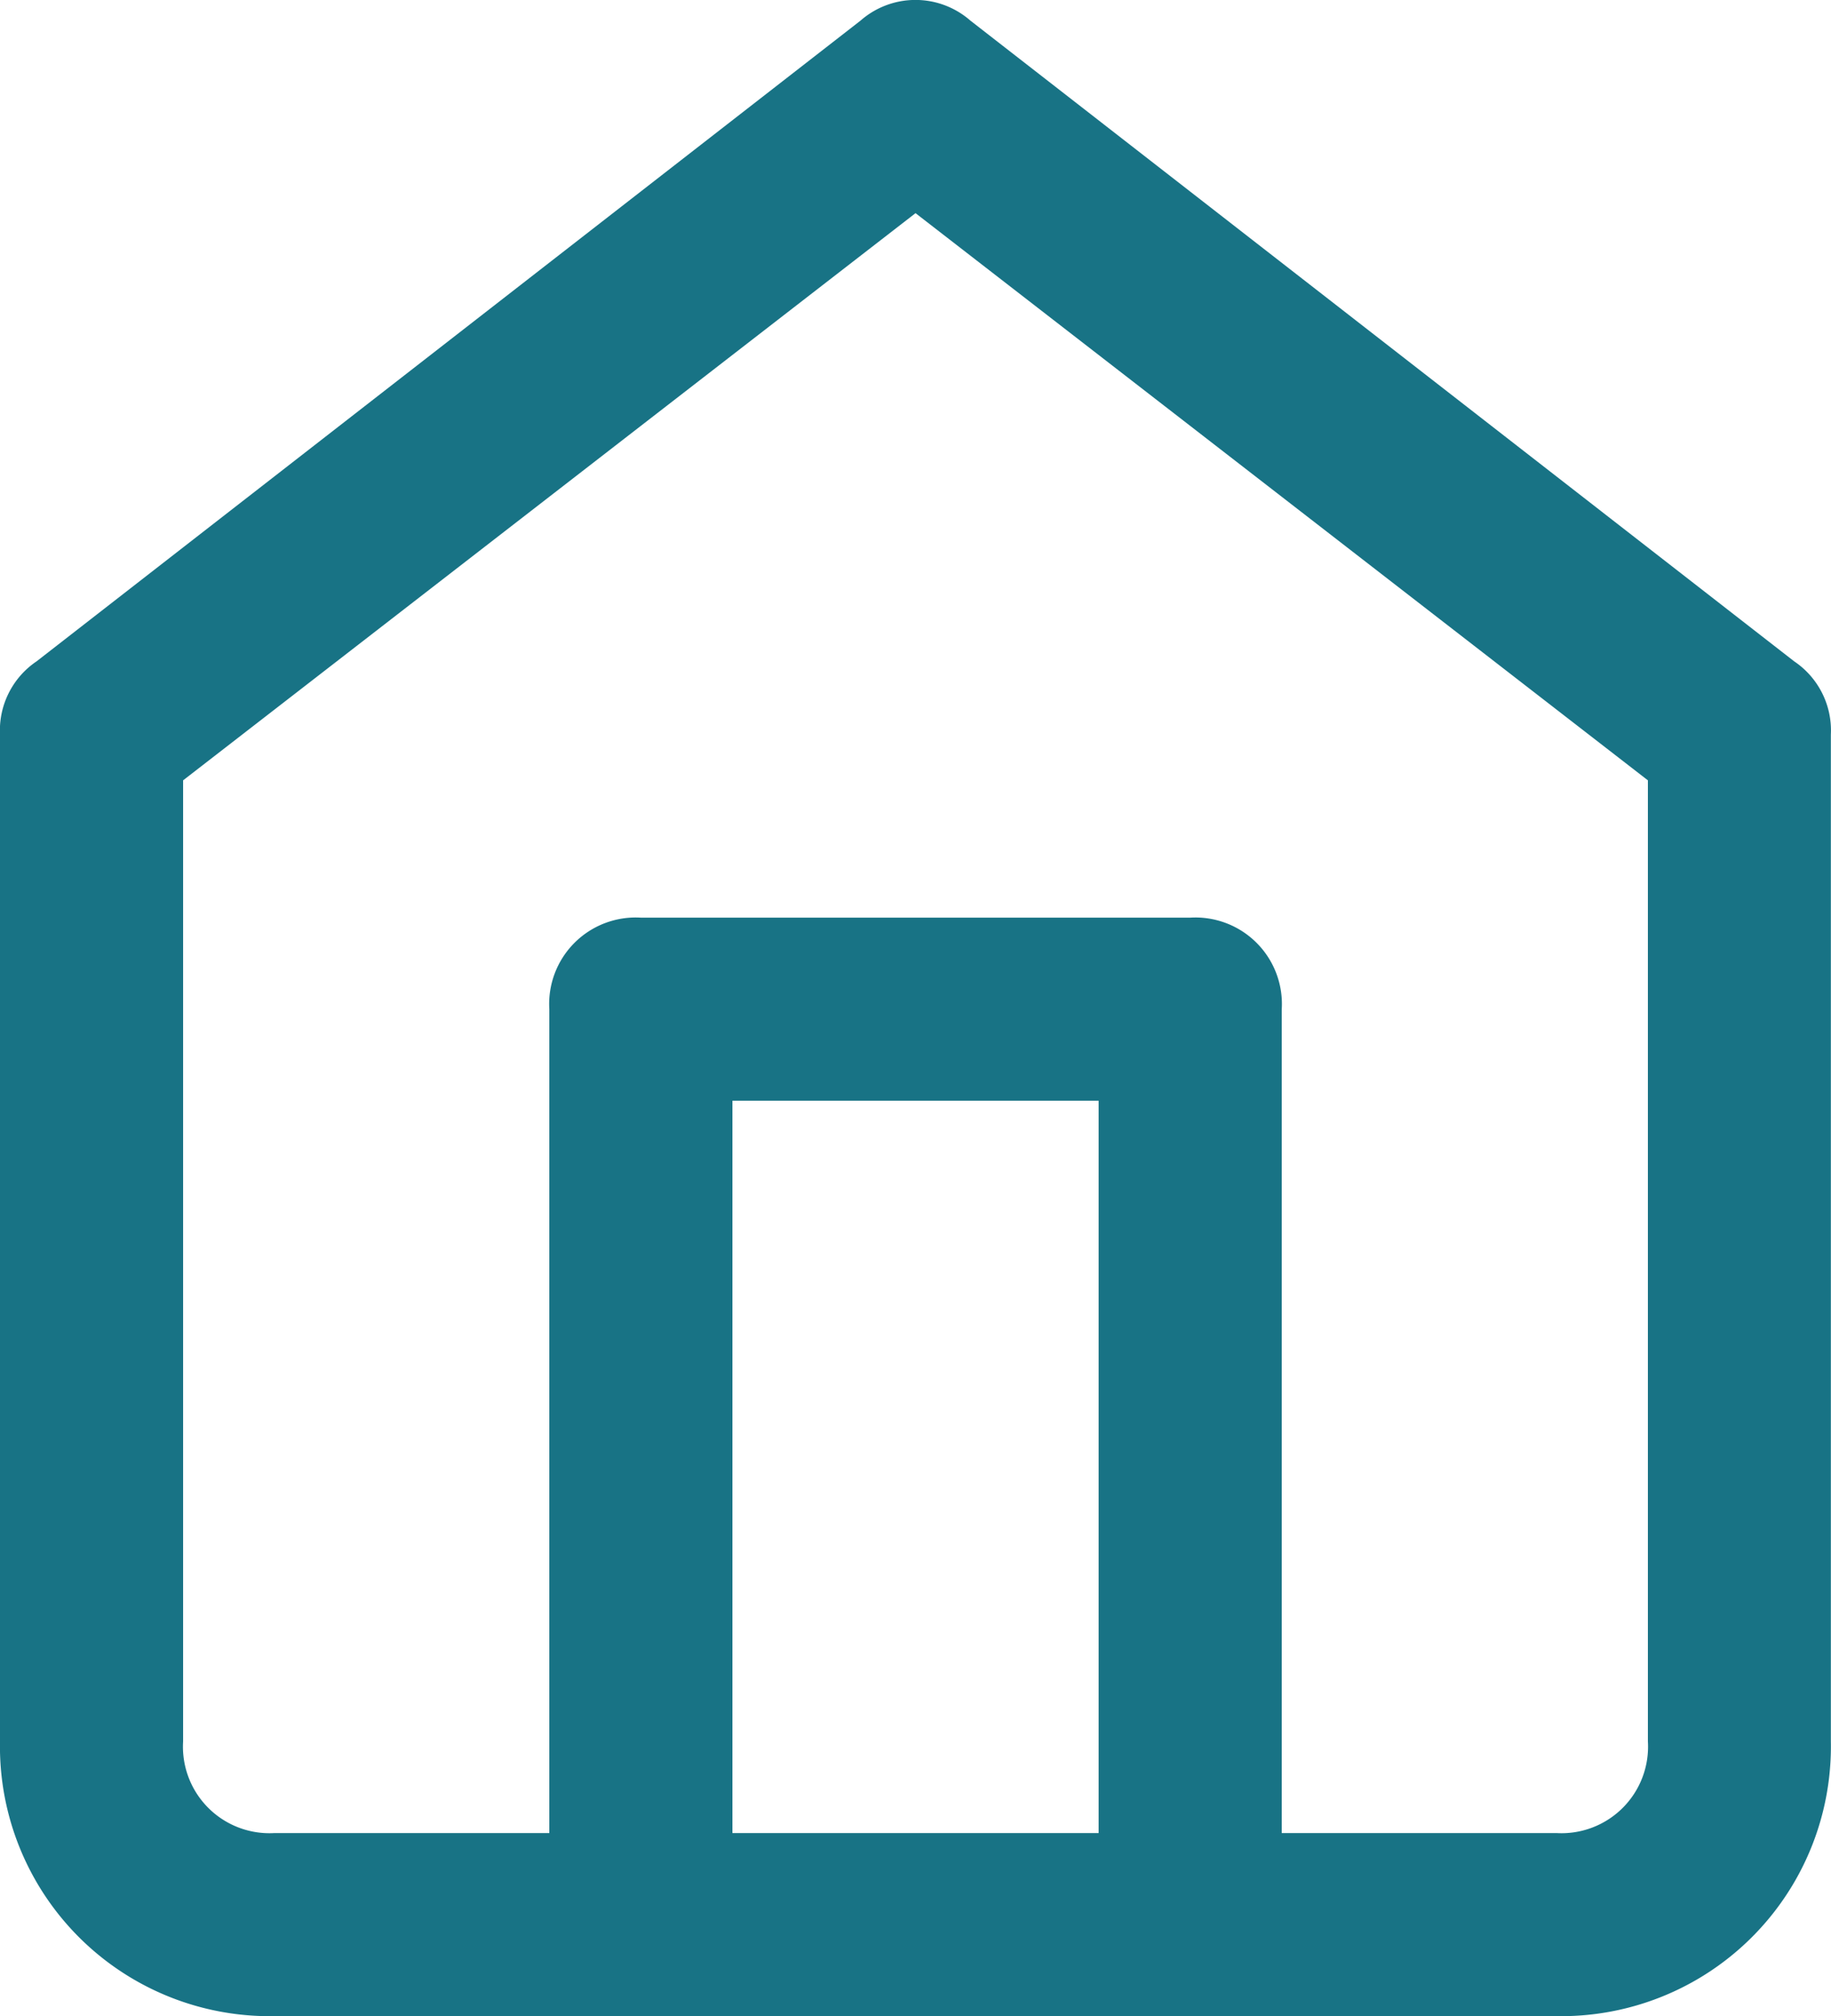 <svg id="home" xmlns="http://www.w3.org/2000/svg" width="26.839" height="29.557" viewBox="0 0 26.839 29.557">
  <g id="Grupo_14230" data-name="Grupo 14230" transform="translate(0 0)">
    <path id="Trazado_25374" data-name="Trazado 25374" d="M24.813,30.532H6.026A3.954,3.954,0,0,1,2,26.506V11.744a1.221,1.221,0,0,1,.537-1.074L14.614,1.277a1.221,1.221,0,0,1,1.61,0L28.3,10.671a1.22,1.22,0,0,1,.537,1.074V26.506A3.954,3.954,0,0,1,24.813,30.532ZM4.684,12.415V26.506a1.268,1.268,0,0,0,1.342,1.342H24.813a1.268,1.268,0,0,0,1.342-1.342V12.415L15.42,4.1Z" transform="translate(-2 -0.975)" fill="#187385"/>
  </g>
  <g id="Grupo_14231" data-name="Grupo 14231" transform="translate(8.052 13.453)">
    <path id="Trazado_25375" data-name="Trazado 25375" d="M17.394,27.1a1.268,1.268,0,0,1-1.342-1.342V13.684H10.684V25.762A1.268,1.268,0,0,1,9.342,27.1,1.268,1.268,0,0,1,8,25.762V12.342A1.268,1.268,0,0,1,9.342,11h8.052a1.268,1.268,0,0,1,1.342,1.342v13.42A1.268,1.268,0,0,1,17.394,27.1Z" transform="translate(-8 -11)" fill="#187385"/>
  </g>
</svg>
